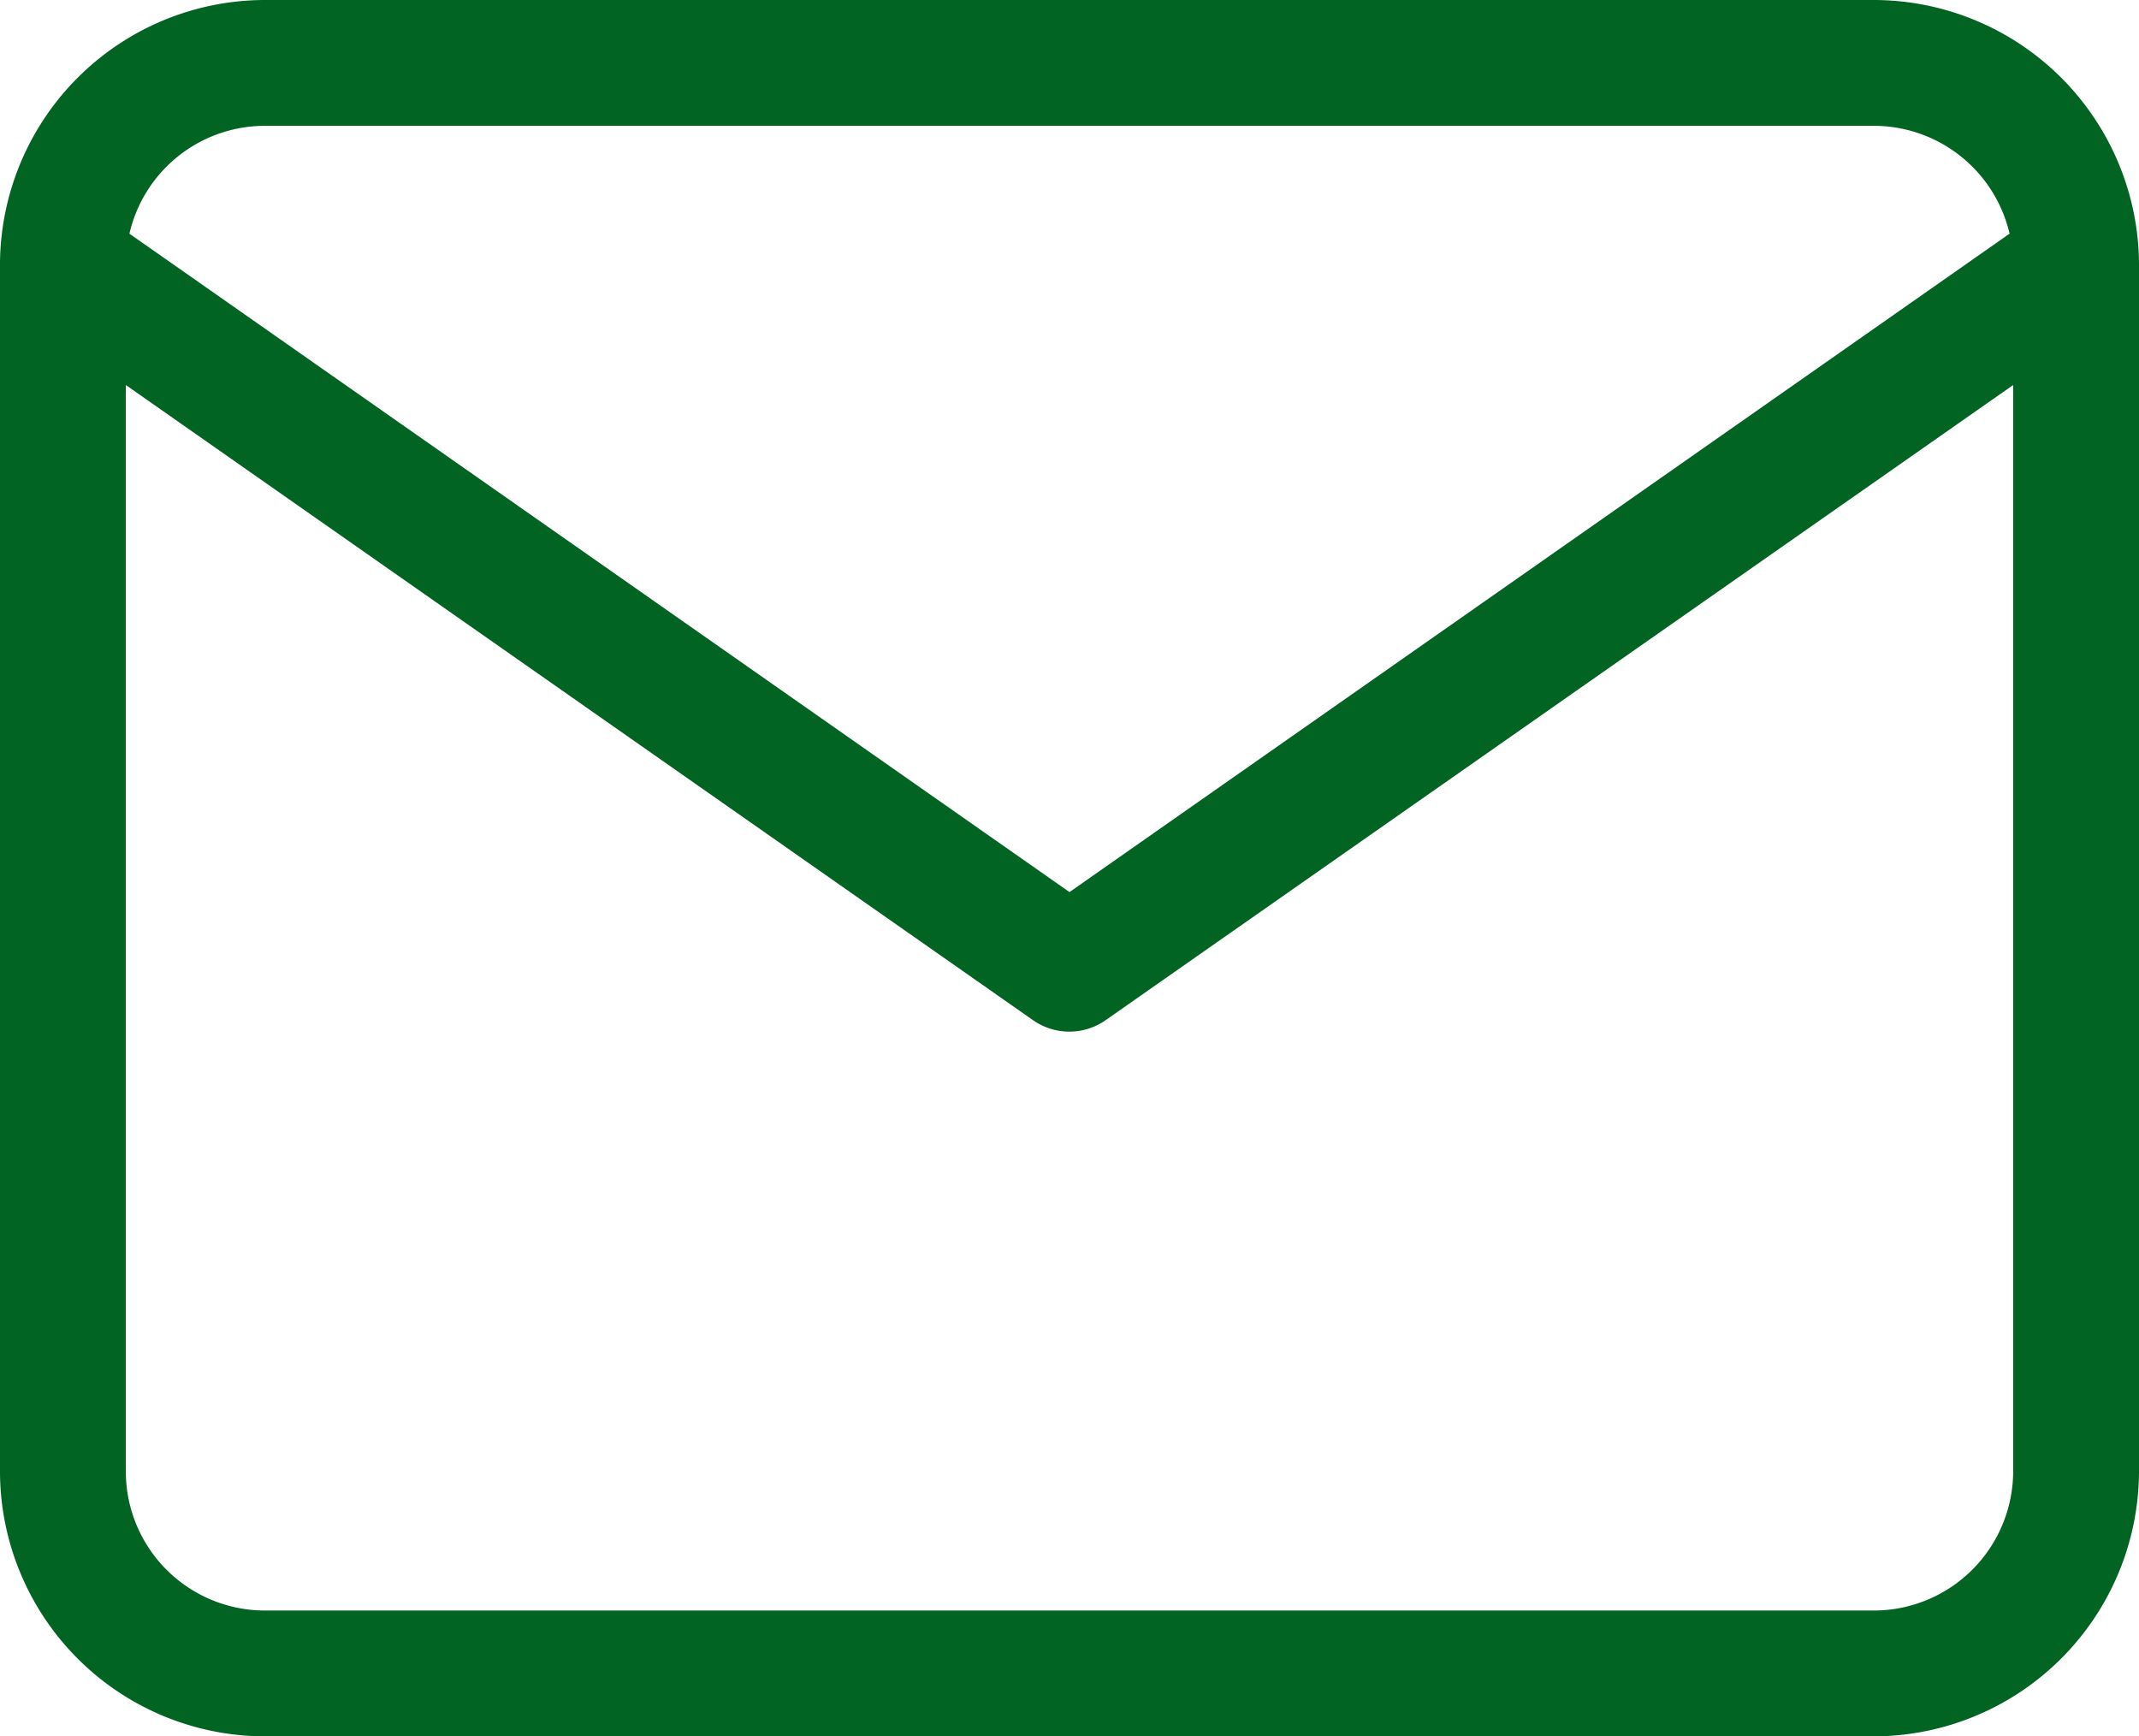 <svg xmlns="http://www.w3.org/2000/svg" viewBox="0 0 119 96.6"><defs><style>.cls-1{fill:#016422;}</style></defs><g id="Camada_2" data-name="Camada 2"><g id="Camada_1-2" data-name="Camada 1"><path class="cls-1" d="M119,14.64h0A14.77,14.77,0,0,0,104.29,0H14.69A14.76,14.76,0,0,0,0,14.59s0,.05,0,.07V81.91A14.76,14.76,0,0,0,14.7,96.6h89.6A14.78,14.78,0,0,0,119,81.9V14.69S119,14.66,119,14.64ZM14.7,7h89.59a7.76,7.76,0,0,1,7.51,6L59.5,49.63,7.2,13A7.74,7.74,0,0,1,14.7,7Zm89.59,82.6H14.71A7.74,7.74,0,0,1,7,81.9V21.42L57.49,56.77a3.52,3.52,0,0,0,4,0L112,21.42V81.89A7.76,7.76,0,0,1,104.29,89.6Z"/></g></g></svg>